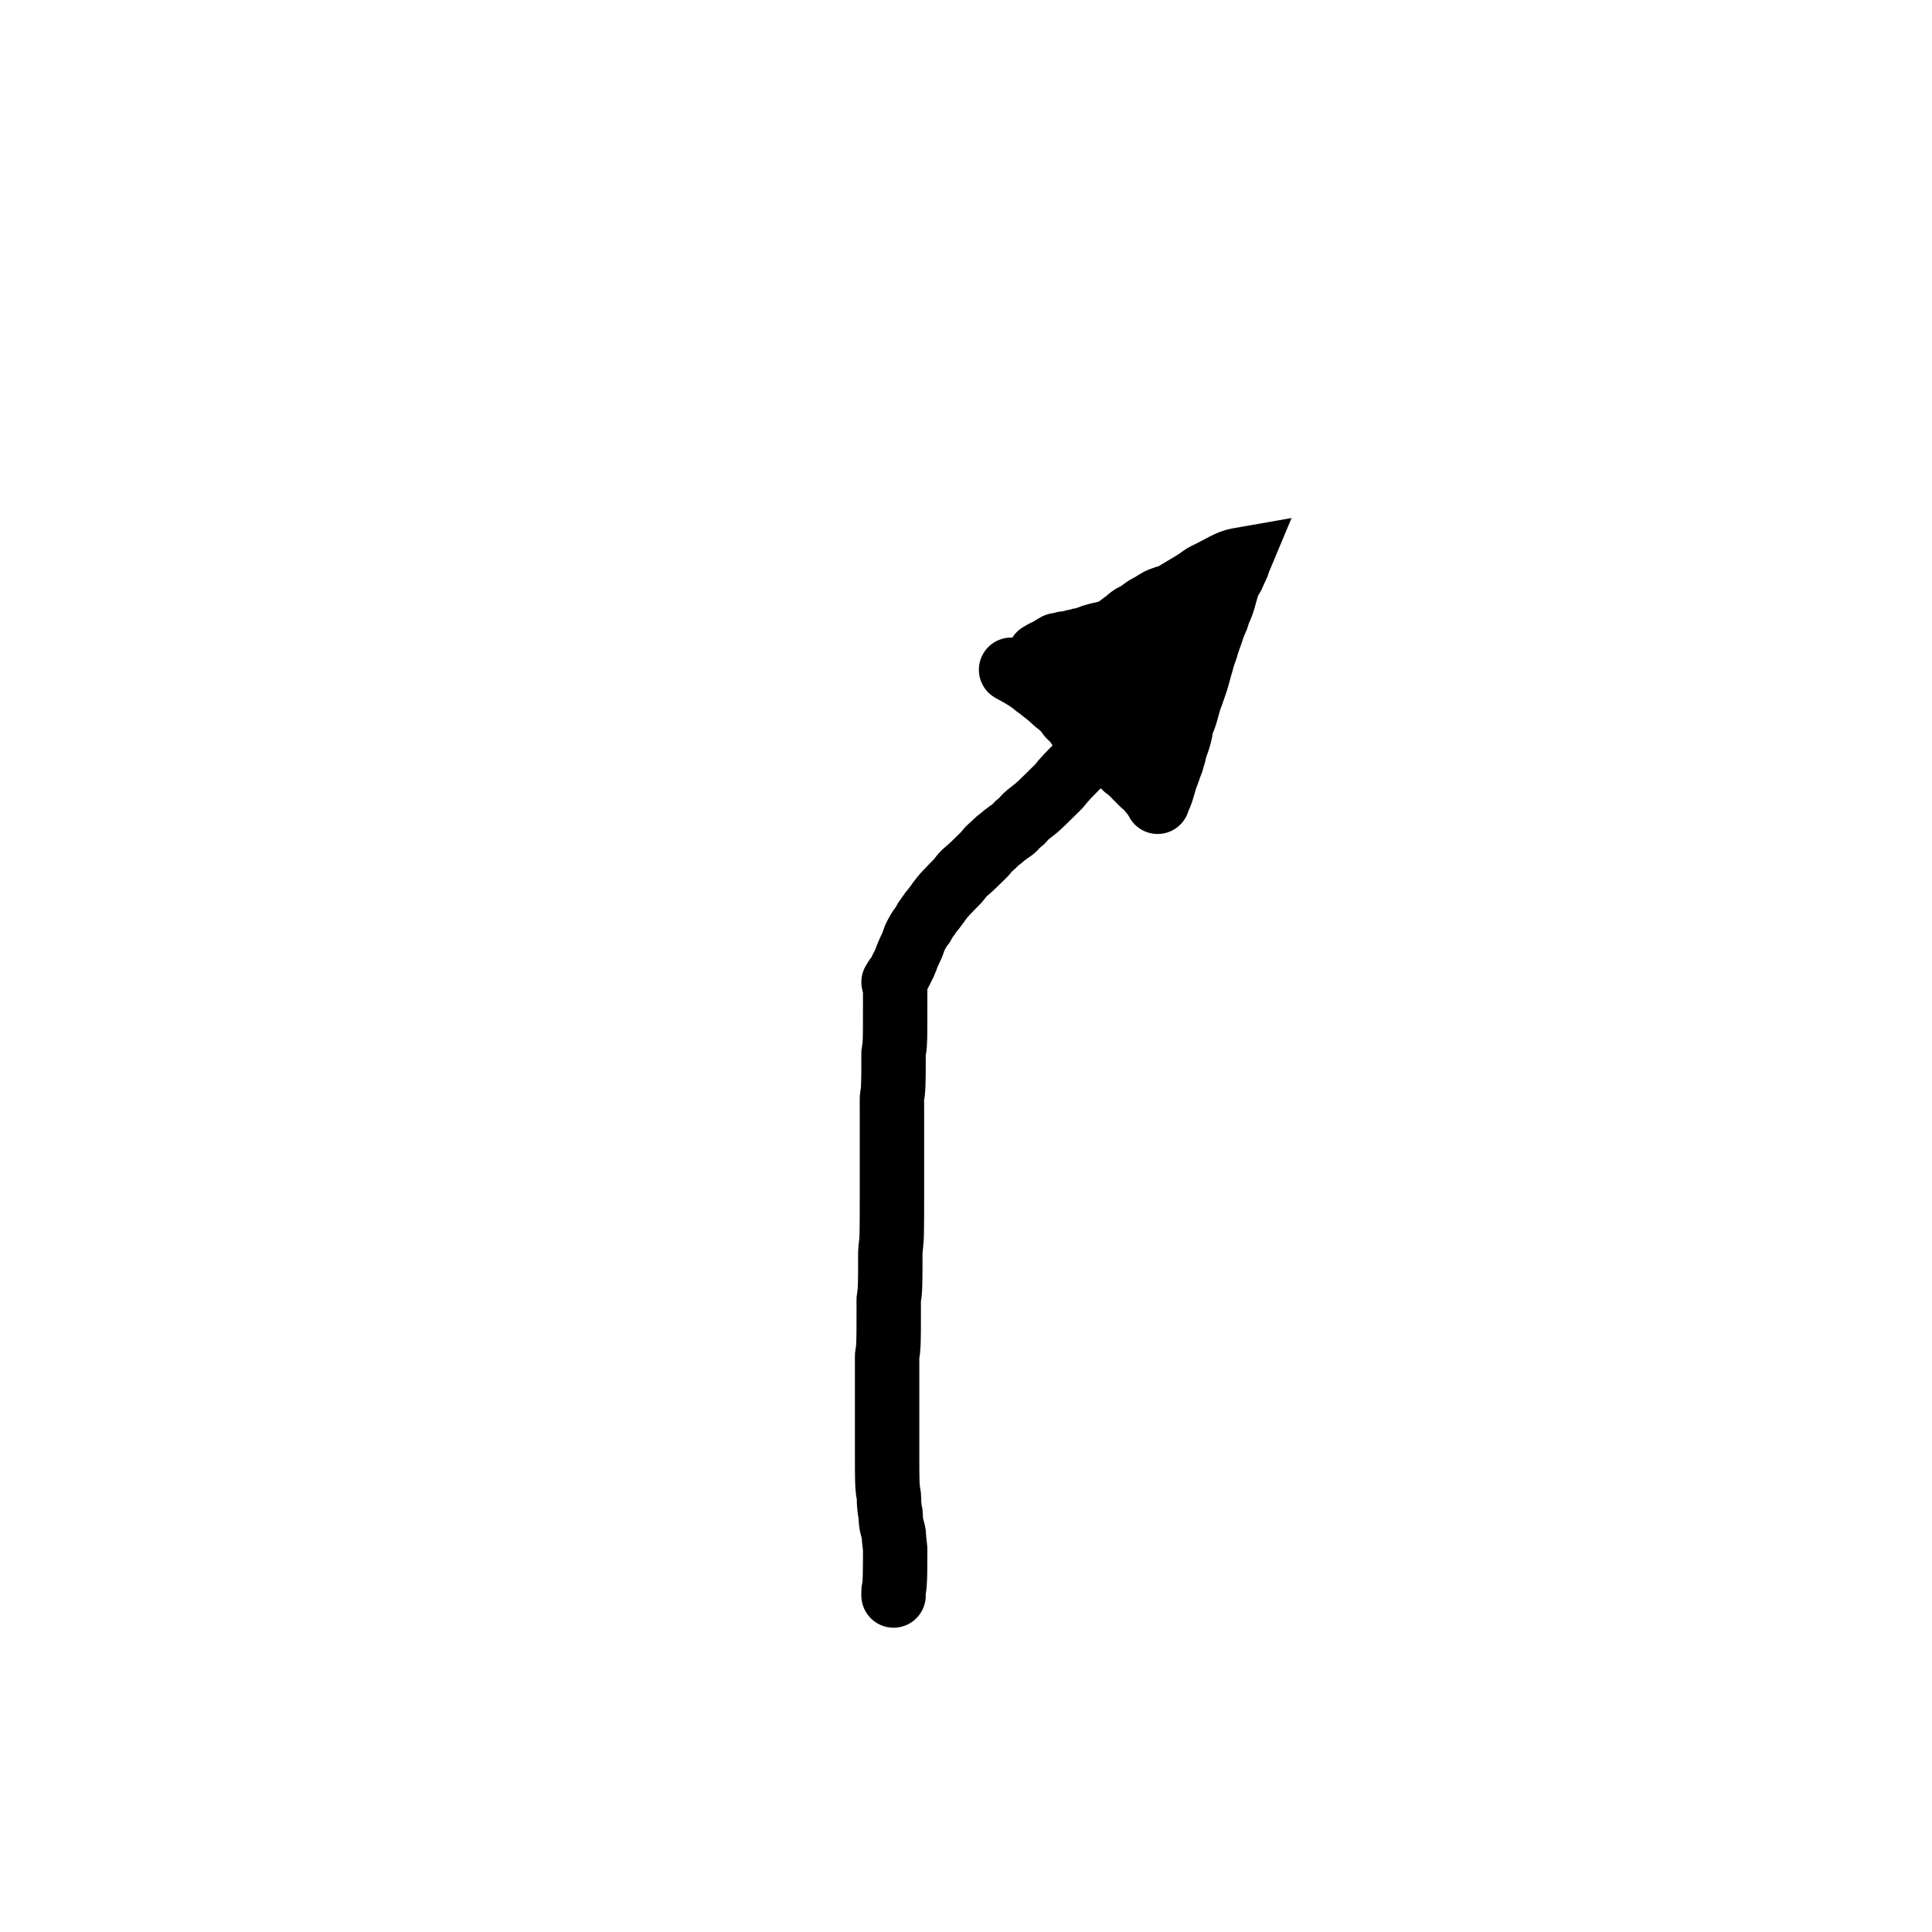 <?xml version="1.0" encoding="utf-8"?>
<!-- Generator: SketchAPI 2021.4.25.11 <https://api.sketch.io/> -->
<svg version="1.1" xmlns="http://www.w3.org/2000/svg" xmlns:xlink="http://www.w3.org/1999/xlink" xmlns:sketchjs="https://sketch.io/dtd/" sketchjs:metadata="eyJuYW1lIjoiYWRiMGQ1OGMtODRiOC00MjkwLTg1OTQtMzBmMWViNzI1YzcyLnNrZXRjaHBhZCIsInN1cmZhY2UiOnsibWV0aG9kIjoiZmlsbCIsImJsZW5kIjoibm9ybWFsIiwiZW5hYmxlZCI6dHJ1ZSwib3BhY2l0eSI6MSwidHlwZSI6InBhdHRlcm4iLCJwYXR0ZXJuIjp7InR5cGUiOiJwYXR0ZXJuIiwicmVmbGVjdCI6Im5vLXJlZmxlY3QiLCJyZXBlYXQiOiJyZXBlYXQiLCJzbW9vdGhpbmciOmZhbHNlLCJzcmMiOiJ0cmFuc3BhcmVudExpZ2h0Iiwic3giOjEsInN5IjoxLCJ4MCI6MC41LCJ4MSI6MSwieTAiOjAuNSwieTEiOjF9fSwiY2xpcFBhdGgiOnsiZW5hYmxlZCI6dHJ1ZSwic3R5bGUiOnsic3Ryb2tlU3R5bGUiOiJibGFjayIsImxpbmVXaWR0aCI6MX19LCJkZXNjcmlwdGlvbiI6Ik1hZGUgd2l0aCBTa2V0Y2hwYWQiLCJtZXRhZGF0YSI6e30sImV4cG9ydERQSSI6NzIsImV4cG9ydEZvcm1hdCI6InBuZyIsImV4cG9ydFF1YWxpdHkiOjAuOTUsInVuaXRzIjoicHgiLCJ3aWR0aCI6MTg0NSwiaGVpZ2h0IjoxOTA3LCJwYWdlcyI6W3sid2lkdGgiOjE4NDUsImhlaWdodCI6MTkwN31dLCJ1dWlkIjoiMDg2NWQ0NmYtYzFmMC00OGQ0LWIxNWYtM2E2MWUzMDg5MGQ1In0=" width="1000" height="1000" viewBox="0 0 1200 1200" sketchjs:version="2021.4.25.11">
<path sketchjs:tool="pencil" style="fill: none; stroke: #000000; mix-blend-mode: source-over; stroke-dasharray: none; stroke-dashoffset: 0; stroke-linecap: round; stroke-linejoin: miter; stroke-miterlimit: 4; stroke-opacity: 1; stroke-width: 40;" d="M4.04 381 C4.04 381 4.04 381 4.04 381 4.04 381 4.04 381 4.04 381 4.04 381 3.95 378.9 4.04 378 4.11 377.24 4.34 376.62 4.45 375.94 4.55 375.28 4.62 374.75 4.68 373.98 4.77 372.89 4.83 371.4 4.88 370 4.94 368.43 4.96 366.67 4.98 365 5 363.33 5.01 361.57 5.02 360 5.03 358.59 5.03 357.33 5.03 356 5.03 354.67 5.11 353.47 5.03 352 4.93 350.2 4.51 347.64 4.37 345.98 4.27 344.82 4.37 344.16 4.2 343 3.95 341.32 3.02 338.39 2.74 336.92 2.58 336.09 2.54 335.69 2.46 334.97 2.37 334.08 2.3 332.88 2.25 331.99 2.21 331.26 2.25 330.67 2.16 330 2.07 329.31 1.83 328.68 1.7 327.93 1.55 327.04 1.45 325.87 1.37 324.98 1.31 324.25 1.28 323.77 1.24 322.99 1.19 321.89 1.25 320.24 1.12 319 1.01 317.91 0.71 316.96 0.57 315.95 0.44 314.96 0.37 313.98 0.3 312.99 0.23 312 0.2 310.9 0.17 310 0.14 309.27 0.13 308.67 0.12 308 0.11 307.33 0.1 306.67 0.09 306 0.08 305.33 0.08 304.73 0.07 304 0.06 303.1 0.05 302.13 0.05 301 0.04 299.55 0.04 297.29 0.04 296 0.04 295.18 0.04 294.73 0.04 294 0.04 293.1 0.04 292.37 0.04 291 0.04 288.05 0.04 280.25 0.04 277 0.04 275.26 0.04 274.33 0.04 273 0.04 271.67 0.04 270.33 0.04 269 0.04 267.67 0.04 266.24 0.04 265 0.04 263.93 0.04 263.07 0.04 262 0.04 260.76 0.04 259.24 0.04 258 0.04 256.93 0.04 256.13 0.04 255 0.04 253.55 0.04 251.45 0.04 250 0.04 248.87 0.04 248 0.04 247 0.04 246 0.04 245 0.04 244 0.04 243 0.04 242 0.04 241 0.04 240 0.04 239 0.04 238 0.04 237 0.04 236 0.04 235 0.04 234 -0.04 233 0.04 232 0.12 230.99 0.41 229.97 0.54 228.96 0.66 227.97 0.73 226.98 0.79 225.99 0.85 225 0.88 224 0.91 223 0.94 222 0.95 221 0.97 220 0.99 219 1 218 1.01 217 1.02 216 1.02 215 1.02 214 1.02 213 1.03 212 1.03 211 1.03 210 1.03 209.07 1.03 208 1.03 206.76 1.04 205.33 1.04 204 1.04 202.67 1.04 201.24 1.04 200 1.04 198.93 0.96 198.07 1.04 197 1.13 195.75 1.47 194.39 1.61 192.97 1.76 191.4 1.82 189.66 1.88 188 1.94 186.34 1.96 184.67 1.98 183 2 181.33 2 179.67 2.01 178 2.02 176.33 2.03 174.67 2.03 173 2.03 171.33 1.95 169.86 2.03 168 2.14 165.64 2.61 162.35 2.76 159.99 2.88 158.13 2.89 156.86 2.93 155 2.98 152.65 2.99 149.35 3.01 147 3.02 145.14 3.03 143.45 3.03 142 3.03 140.87 3.03 140 3.03 139 3.03 138 3.03 136.9 3.03 136 3.03 135.27 3.04 134.78 3.04 134 3.04 132.9 3.04 131.24 3.04 130 3.04 128.93 3.04 128 3.04 127 3.04 126 3.04 125.07 3.04 124 3.04 122.76 3.04 121.24 3.04 120 3.04 118.93 3.04 118.13 3.04 117 3.04 115.55 3.04 113.45 3.04 112 3.04 110.87 3.04 110.07 3.04 109 3.04 107.76 3.04 106.24 3.04 105 3.04 103.93 3.04 103.07 3.04 102 3.04 100.76 3.04 99.41 3.04 98 3.04 96.43 3.04 94.57 3.04 93 3.04 91.59 3.04 90.41 3.04 89 3.04 87.43 3.04 85.81 3.04 84 3.04 81.86 3.04 79.14 3.04 77 3.04 75.19 2.93 73.57 3.04 72 3.14 70.58 3.47 69.31 3.61 67.97 3.74 66.64 3.79 65.39 3.85 63.99 3.92 62.42 3.94 60.29 3.97 59 3.99 58.18 3.99 57.67 4 57 4.01 56.33 4.01 55.73 4.01 55 4.01 54.1 4.02 52.9 4.02 52 4.02 51.27 4.03 50.73 4.03 50 4.03 49.1 4.03 48 4.03 47 4.03 46 3.95 45 4.03 44 4.11 42.99 4.42 41.87 4.54 40.96 4.64 40.23 4.68 39.72 4.74 38.99 4.81 38.1 4.85 36.9 4.89 36 4.92 35.27 4.93 34.67 4.95 34 4.96 33.33 4.97 32.82 4.98 32 4.99 30.71 5.01 28.29 5.02 27 5.02 26.18 5.02 25.67 5.02 25 5.02 24.33 5.03 23.67 5.03 23 5.03 22.33 5.03 21.78 5.03 21 5.03 19.9 5.03 18.1 5.03 17 5.03 16.22 5.04 15.67 5.04 15 5.04 14.33 5.04 13.67 5.04 13 5.04 12.33 5.04 11.67 5.04 11 5.04 10.33 5.04 9.67 5.04 9 5.04 8.33 5.04 7.55 5.04 7 5.04 6.61 5.04 6.42 5.04 6 5.04 5.27 5.04 3.9 5.04 3 5.04 2.27 5.04 1.55 5.04 1 5.04 0.61 5.04 0 5.04 0 " transform="matrix(1,0,0,1,550.963,610)"/>
<path sketchjs:tool="pencil" style="fill: none; stroke: #000000; mix-blend-mode: source-over; stroke-dasharray: none; stroke-dashoffset: 0; stroke-linecap: round; stroke-linejoin: miter; stroke-miterlimit: 4; stroke-opacity: 1; stroke-width: 40;" d="M0 146.49 C0 146.49 0 146.49 0 146.49 0 146.49 0 146.49 0 146.49 0 146.49 0.2 146.21 0.34 145.99 0.61 145.56 1.03 144.72 1.47 144.07 1.96 143.35 2.81 142.42 3.17 141.87 3.37 141.57 3.41 141.44 3.57 141.13 3.84 140.63 4.37 139.68 4.61 139.15 4.76 138.81 4.79 138.6 4.93 138.3 5.1 137.94 5.33 137.57 5.57 137.13 5.88 136.56 6.37 135.68 6.61 135.15 6.76 134.81 6.79 134.64 6.93 134.3 7.15 133.76 7.6 132.8 7.81 132.25 7.94 131.89 7.97 131.71 8.1 131.35 8.3 130.8 8.63 129.97 8.91 129.29 9.19 128.6 9.44 128.03 9.8 127.24 10.31 126.12 11.16 124.55 11.71 123.2 12.23 121.91 12.52 120.54 13.03 119.33 13.51 118.21 14.07 117.21 14.64 116.17 15.22 115.12 15.84 114 16.47 113.07 17.02 112.25 17.66 111.67 18.17 110.87 18.71 110.03 19.07 108.99 19.6 108.15 20.1 107.35 20.66 106.72 21.23 105.92 21.88 105.01 22.61 103.86 23.29 102.96 23.89 102.17 24.47 101.58 25.08 100.8 25.77 99.92 26.45 98.95 27.22 97.91 28.13 96.68 29.2 95.14 30.21 93.9 31.13 92.76 31.99 91.85 33.01 90.74 34.19 89.46 35.7 87.92 36.92 86.66 37.98 85.57 39 84.64 39.9 83.63 40.72 82.7 41.41 81.7 42.13 80.84 42.77 80.08 43.29 79.42 44 78.73 44.8 77.95 45.87 77.17 46.71 76.43 47.46 75.77 48.1 75.16 48.79 74.52 49.48 73.88 50.15 73.22 50.83 72.57 51.51 71.91 52.19 71.25 52.86 70.59 53.53 69.93 54.2 69.26 54.87 68.6 55.54 67.94 56.2 67.35 56.87 66.61 57.62 65.78 58.4 64.57 59.12 63.83 59.67 63.26 60.24 62.87 60.72 62.45 61.11 62.11 61.42 61.82 61.77 61.5 62.12 61.18 62.41 60.92 62.81 60.54 63.38 60 64.17 59.14 64.84 58.57 65.43 58.07 65.99 57.76 66.59 57.28 67.27 56.73 67.95 56.07 68.72 55.45 69.6 54.75 70.63 53.99 71.6 53.29 72.57 52.58 73.65 52 74.55 51.22 75.43 50.46 76.09 49.48 76.94 48.68 77.8 47.87 78.84 47.22 79.69 46.4 80.53 45.58 80.99 44.74 82.02 43.75 83.62 42.21 86.89 39.91 88.67 38.38 89.92 37.3 90.76 36.49 91.79 35.52 92.82 34.55 93.93 33.46 94.84 32.57 95.58 31.85 96.19 31.25 96.86 30.59 97.53 29.93 98.09 29.38 98.87 28.6 99.98 27.5 101.76 25.85 102.88 24.61 103.77 23.63 104.31 22.77 105.12 21.83 106 20.81 107 19.74 107.97 18.71 108.94 17.68 110.03 16.56 110.92 15.65 111.64 14.91 112.24 14.3 112.9 13.63 113.56 12.96 114.23 12.36 114.89 11.62 115.63 10.78 116.4 9.78 117.12 8.83 117.85 7.88 118.65 6.79 119.24 5.92 119.7 5.23 119.96 4.68 120.41 4.04 120.91 3.32 121.63 2.56 122.14 1.85 122.6 1.22 123.35 0 123.35 0 " transform="matrix(1,0,0,1,555,463.508)"/>
<path sketchjs:tool="pencil" style="fill: none; stroke: #000000; mix-blend-mode: source-over; stroke-dasharray: none; stroke-dashoffset: 0; stroke-linecap: round; stroke-linejoin: miter; stroke-miterlimit: 4; stroke-opacity: 1; stroke-width: 40;" d="M0 0 C0 0 0.31 0.23 0.5 0.34 0.73 0.47 0.92 0.52 1.29 0.71 2.25 1.2 4.91 2.68 6.38 3.54 7.54 4.22 8.36 4.72 9.44 5.43 10.72 6.27 12.41 7.42 13.54 8.28 14.39 8.93 15 9.55 15.7 10.08 16.32 10.55 16.9 10.85 17.52 11.32 18.22 11.85 18.85 12.43 19.68 13.1 20.79 13.99 22.32 15.06 23.63 16.16 25.02 17.33 26.41 18.78 27.79 19.97 29.09 21.09 30.47 21.97 31.67 23.11 32.87 24.24 34.42 26.03 34.99 26.78 35.22 27.08 35.24 27.21 35.41 27.46 35.63 27.79 35.89 28.2 36.23 28.58 36.65 29.04 37.23 29.47 37.78 29.98 38.42 30.57 39.23 31.2 39.83 31.93 40.45 32.68 40.96 33.79 41.41 34.46 41.72 34.92 41.89 35.15 42.23 35.58 42.71 36.19 43.54 37.14 44.05 37.72 44.41 38.13 44.62 38.36 45 38.77 45.53 39.34 46.29 40.14 46.94 40.82 47.59 41.5 48.36 42.29 48.91 42.85 49.3 43.25 49.47 43.47 49.9 43.86 50.58 44.48 51.97 45.52 52.67 46.11 53.11 46.48 53.29 46.63 53.73 47.03 54.5 47.72 56.15 49.42 56.82 49.94 57.11 50.17 57.24 50.24 57.48 50.37 57.73 50.51 58.06 50.6 58.28 50.74 58.45 50.85 58.5 50.94 58.69 51.08 59.08 51.37 59.99 51.94 60.52 52.32 60.94 52.62 61.26 52.88 61.62 53.17 61.98 53.46 62.28 53.76 62.7 54.07 63.22 54.46 63.9 54.84 64.52 55.31 65.22 55.84 65.98 56.57 66.68 57.09 67.3 57.55 68.02 58.04 68.51 58.32 68.82 58.5 69.09 58.56 69.3 58.7 69.47 58.81 69.58 58.92 69.71 59.06 69.86 59.22 69.98 59.41 70.16 59.63 70.41 59.93 70.79 60.44 71.07 60.71 71.27 60.9 71.43 61.01 71.64 61.15 71.86 61.3 72.1 61.4 72.37 61.56 72.71 61.77 73.13 62 73.51 62.32 73.98 62.72 74.51 63.37 74.94 63.82 75.3 64.19 75.59 64.5 75.92 64.84 76.25 65.18 76.57 65.51 76.9 65.85 77.23 66.19 77.57 66.52 77.9 66.86 78.23 67.2 78.5 67.48 78.89 67.87 79.44 68.42 80.33 69.32 80.88 69.87 81.27 70.26 81.57 70.61 81.88 70.87 82.11 71.06 82.28 71.14 82.52 71.31 82.84 71.54 83.26 71.81 83.63 72.16 84.09 72.59 84.6 73.28 85.02 73.75 85.36 74.14 85.73 74.47 85.97 74.79 86.15 75.03 86.24 75.27 86.4 75.46 86.54 75.63 86.71 75.74 86.85 75.91 87.01 76.1 87.13 76.36 87.29 76.54 87.44 76.71 87.59 76.8 87.78 76.98 88.06 77.24 88.55 77.65 88.81 77.95 89 78.17 89.25 78.56 89.25 78.56 " transform="matrix(1,0,0,1,628,416)"/>
<path sketchjs:tool="pencil" style="fill: none; stroke: #000000; mix-blend-mode: source-over; stroke-dasharray: none; stroke-dashoffset: 0; stroke-linecap: round; stroke-linejoin: miter; stroke-miterlimit: 4; stroke-opacity: 1; stroke-width: 40;" d="M73.3 150.26 C73.3 150.26 73.3 150.26 73.3 150.26 73.3 150.26 73.33 150.18 73.35 150.11 73.4 149.93 73.47 149.49 73.58 149.17 73.71 148.8 73.89 148.45 74.09 148.01 74.35 147.43 74.71 146.78 75.03 145.98 75.46 144.9 75.93 143.4 76.34 142.1 76.75 140.79 77.1 139.38 77.47 138.15 77.79 137.07 78.09 136.04 78.41 135.13 78.67 134.37 78.93 133.81 79.21 133.06 79.55 132.16 79.93 131.07 80.28 130.08 80.63 129.09 80.98 128 81.32 127.1 81.61 126.35 81.94 125.72 82.16 125.04 82.36 124.41 82.42 123.81 82.6 123.18 82.8 122.5 83.13 121.78 83.32 121.1 83.49 120.46 83.53 119.9 83.7 119.2 83.91 118.3 84.23 117.07 84.52 116.16 84.76 115.4 85 114.84 85.27 114.08 85.59 113.17 85.97 112.22 86.31 111.09 86.74 109.66 87.29 107.61 87.56 106.17 87.77 105.07 87.65 104.38 87.93 103.24 88.35 101.54 89.62 98.91 90.24 97.07 90.73 95.62 91.05 94.45 91.43 93.13 91.81 91.81 92.16 90.39 92.51 89.16 92.82 88.08 93.12 87.04 93.43 86.13 93.69 85.37 93.9 84.93 94.22 84.06 94.76 82.59 95.74 79.74 96.31 78.09 96.71 76.92 96.99 76.17 97.33 75.1 97.71 73.88 98.1 72.46 98.47 71.14 98.84 69.82 99.18 68.39 99.53 67.16 99.84 66.08 100.13 65.21 100.44 64.13 100.79 62.9 101.08 61.56 101.51 60.16 102.01 58.56 102.79 56.68 103.3 55.09 103.75 53.7 104.01 52.53 104.46 51.14 104.98 49.55 105.66 47.84 106.28 46.08 106.95 44.17 107.64 41.89 108.33 40.1 108.91 38.6 109.59 37.37 110.1 36.01 110.59 34.71 110.88 33.41 111.37 32.11 111.88 30.75 112.61 29.38 113.12 28.02 113.61 26.72 113.99 25.43 114.38 24.12 114.78 22.81 115.06 21.61 115.49 20.15 116.03 18.35 116.61 15.92 117.39 14.12 118.08 12.54 119.16 11.16 119.81 9.87 120.33 8.83 120.68 7.87 121.08 7 121.42 6.27 121.71 5.65 122.03 4.98 122.35 4.31 122.75 3.63 123 2.96 123.23 2.35 123.34 1.51 123.5 1.15 123.57 0.98 123.64 0.95 123.71 0.81 123.82 0.6 124.07 0 124.07 0 124.07 0 124.07 0 124.07 0 124.07 0 122.25 0.32 121.23 0.62 119.97 1 118.64 1.5 117.1 2.19 115.02 3.12 111.61 5.03 109.96 5.88 109.09 6.33 108.75 6.5 107.97 6.9 106.87 7.46 105.08 8.36 103.98 8.91 103.2 9.3 102.65 9.51 101.98 9.91 101.24 10.36 100.54 10.96 99.74 11.52 98.82 12.16 97.98 12.78 96.77 13.56 94.96 14.72 91.99 16.44 89.87 17.71 88.07 18.79 86.16 19.98 84.87 20.72 84.07 21.18 83.64 21.44 82.92 21.8 82.06 22.22 80.91 22.77 80.05 23.06 79.38 23.29 78.84 23.33 78.21 23.52 77.53 23.72 76.82 24 76.13 24.26 75.44 24.53 74.86 24.71 74.07 25.11 72.89 25.71 71 27.02 69.86 27.69 69.09 28.14 68.56 28.43 67.91 28.79 67.26 29.15 66.6 29.42 65.94 29.84 65.2 30.3 64.51 30.91 63.71 31.48 62.8 32.13 61.75 32.95 60.76 33.54 59.84 34.09 58.84 34.41 57.98 34.92 57.17 35.4 56.47 35.95 55.74 36.52 55 37.09 54.37 37.71 53.59 38.33 52.71 39.03 51.44 39.9 50.71 40.47 50.26 40.82 50.04 41.05 49.62 41.36 49.1 41.75 48.41 42.2 47.79 42.59 47.17 42.99 46.39 43.47 45.88 43.73 45.56 43.89 45.35 43.93 45.06 44.08 44.7 44.26 44.33 44.55 43.89 44.75 43.38 44.98 42.75 45.17 42.15 45.33 41.53 45.49 40.99 45.53 40.24 45.69 39.14 45.92 37.46 46.29 36.22 46.6 35.13 46.87 34.1 47.15 33.19 47.45 32.43 47.7 31.8 47.95 31.11 48.22 30.42 48.49 29.73 48.87 29.06 49.09 28.44 49.3 27.84 49.42 27.21 49.54 26.57 49.66 25.83 49.69 25.27 49.83 24.83 49.94 24.56 50.12 24.12 50.24 23.57 50.39 22.76 50.54 22.23 50.64 21.85 50.71 21.64 50.7 21.26 50.79 20.69 50.92 19.86 51.25 19.17 51.41 18.52 51.56 17.9 51.66 17.25 51.75 16.6 51.84 15.94 51.83 15.28 51.95 14.59 52.08 13.88 52.36 13.2 52.5 12.55 52.64 11.82 52.66 11.26 52.8 10.82 52.91 10.55 53.01 10.11 53.22 9.46 53.54 8.45 54.24 7.83 54.66 7.38 54.96 7.05 55.26 6.71 55.48 6.44 55.65 6.22 55.76 5.96 55.88 5.69 56 5.4 56.06 5.1 56.2 4.74 56.37 4.3 56.66 3.94 56.83 3.64 56.97 3.39 57.02 3.09 57.16 2.73 57.33 2.3 57.58 1.92 57.81 1.53 58.05 1.13 58.38 0.78 58.58 0.5 58.74 0 58.96 0 58.96 " transform="matrix(1,0,0,1,645.702,347.739)"/>
<path sketchjs:tool="pencil" style="fill: none; stroke: #000000; mix-blend-mode: source-over; stroke-dasharray: none; stroke-dashoffset: 0; stroke-linecap: round; stroke-linejoin: miter; stroke-miterlimit: 4; stroke-opacity: 1; stroke-width: 40;" d="M0 38.2 C0 38.2 0.07 38.22 0.15 38.25 0.44 38.36 1.67 38.89 2.22 39.08 2.58 39.21 2.76 39.27 3.12 39.35 3.64 39.47 4.33 39.59 5.04 39.68 5.92 39.79 7.02 39.88 8.01 39.94 9 40.01 10 40.04 11 40.07 12 40.1 13 40.11 14 40.13 15 40.14 15.93 40.15 17 40.16 18.24 40.17 19.76 40.17 21 40.18 22.07 40.18 22.93 40.19 24 40.19 25.24 40.19 26.76 40.19 28 40.19 29.07 40.19 30 40.36 31 40.2 32.05 40.03 33.11 39.57 34.15 39.14 35.22 38.69 36.28 38.12 37.32 37.55 38.37 36.98 39.34 36.49 40.42 35.72 41.77 34.77 43.4 33.28 44.7 32.13 45.83 31.13 46.78 30.21 47.8 29.24 48.83 28.27 49.84 27.28 50.85 26.29 51.86 25.3 53.06 24.4 53.87 23.3 54.64 22.25 54.93 20.97 55.63 19.87 56.36 18.73 57.39 17.92 58.17 16.57 59.19 14.8 60.18 11.74 60.87 9.97 61.33 8.79 61.52 8 61.96 7.01 62.43 5.96 63.24 4.78 63.61 3.86 63.88 3.19 63.93 2.68 64.14 2.07 64.37 1.4 64.93 0 64.93 0 64.93 0 64.93 0 64.93 0 64.93 0 64.51 4.55 63.56 7.25 62.2 11.11 58.6 16.55 56.42 20.55 54.62 23.85 53.42 26.33 51.45 29.57 49.01 33.59 44.2 40.27 42.67 42.7 42.09 43.61 41.89 44.07 41.53 44.62 41.25 45.05 40.94 45.4 40.73 45.75 40.57 46.02 40.49 46.31 40.35 46.52 40.24 46.69 40.13 46.77 39.98 46.94 39.74 47.21 39.35 47.58 39.02 47.98 38.61 48.48 38.28 49.1 37.75 49.76 37.02 50.68 35.69 52.01 34.97 52.94 34.45 53.61 34.19 54.06 33.72 54.74 33.12 55.61 32.16 57.18 31.69 57.72 31.49 57.95 31.21 58.16 31.21 58.16 " transform="matrix(1,0,0,1,661,388.803)"/>
<path sketchjs:tool="pencil" style="fill: none; stroke: #000000; mix-blend-mode: source-over; stroke-dasharray: none; stroke-dashoffset: 0; stroke-linecap: round; stroke-linejoin: miter; stroke-miterlimit: 4; stroke-opacity: 1; stroke-width: 40;" d="M0 2.99 C0 2.99 0 2.99 0 2.99 0 2.99 0.67 3.18 1.09 3.26 1.64 3.37 2.38 3.47 3.03 3.55 3.69 3.63 4.46 3.69 5.01 3.73 5.4 3.76 5.68 3.77 6.01 3.79 6.34 3.81 6.67 3.87 7 3.84 7.35 3.81 7.72 3.68 8.07 3.62 8.4 3.56 8.71 3.55 9.04 3.46 9.41 3.36 9.8 3.25 10.19 3.03 10.67 2.76 11.21 2.23 11.66 1.86 12.05 1.54 12.37 1.26 12.72 0.95 13.07 0.64 13.77 0 13.77 0 " transform="matrix(1,0,0,1,690,446.009)"/>
</svg>